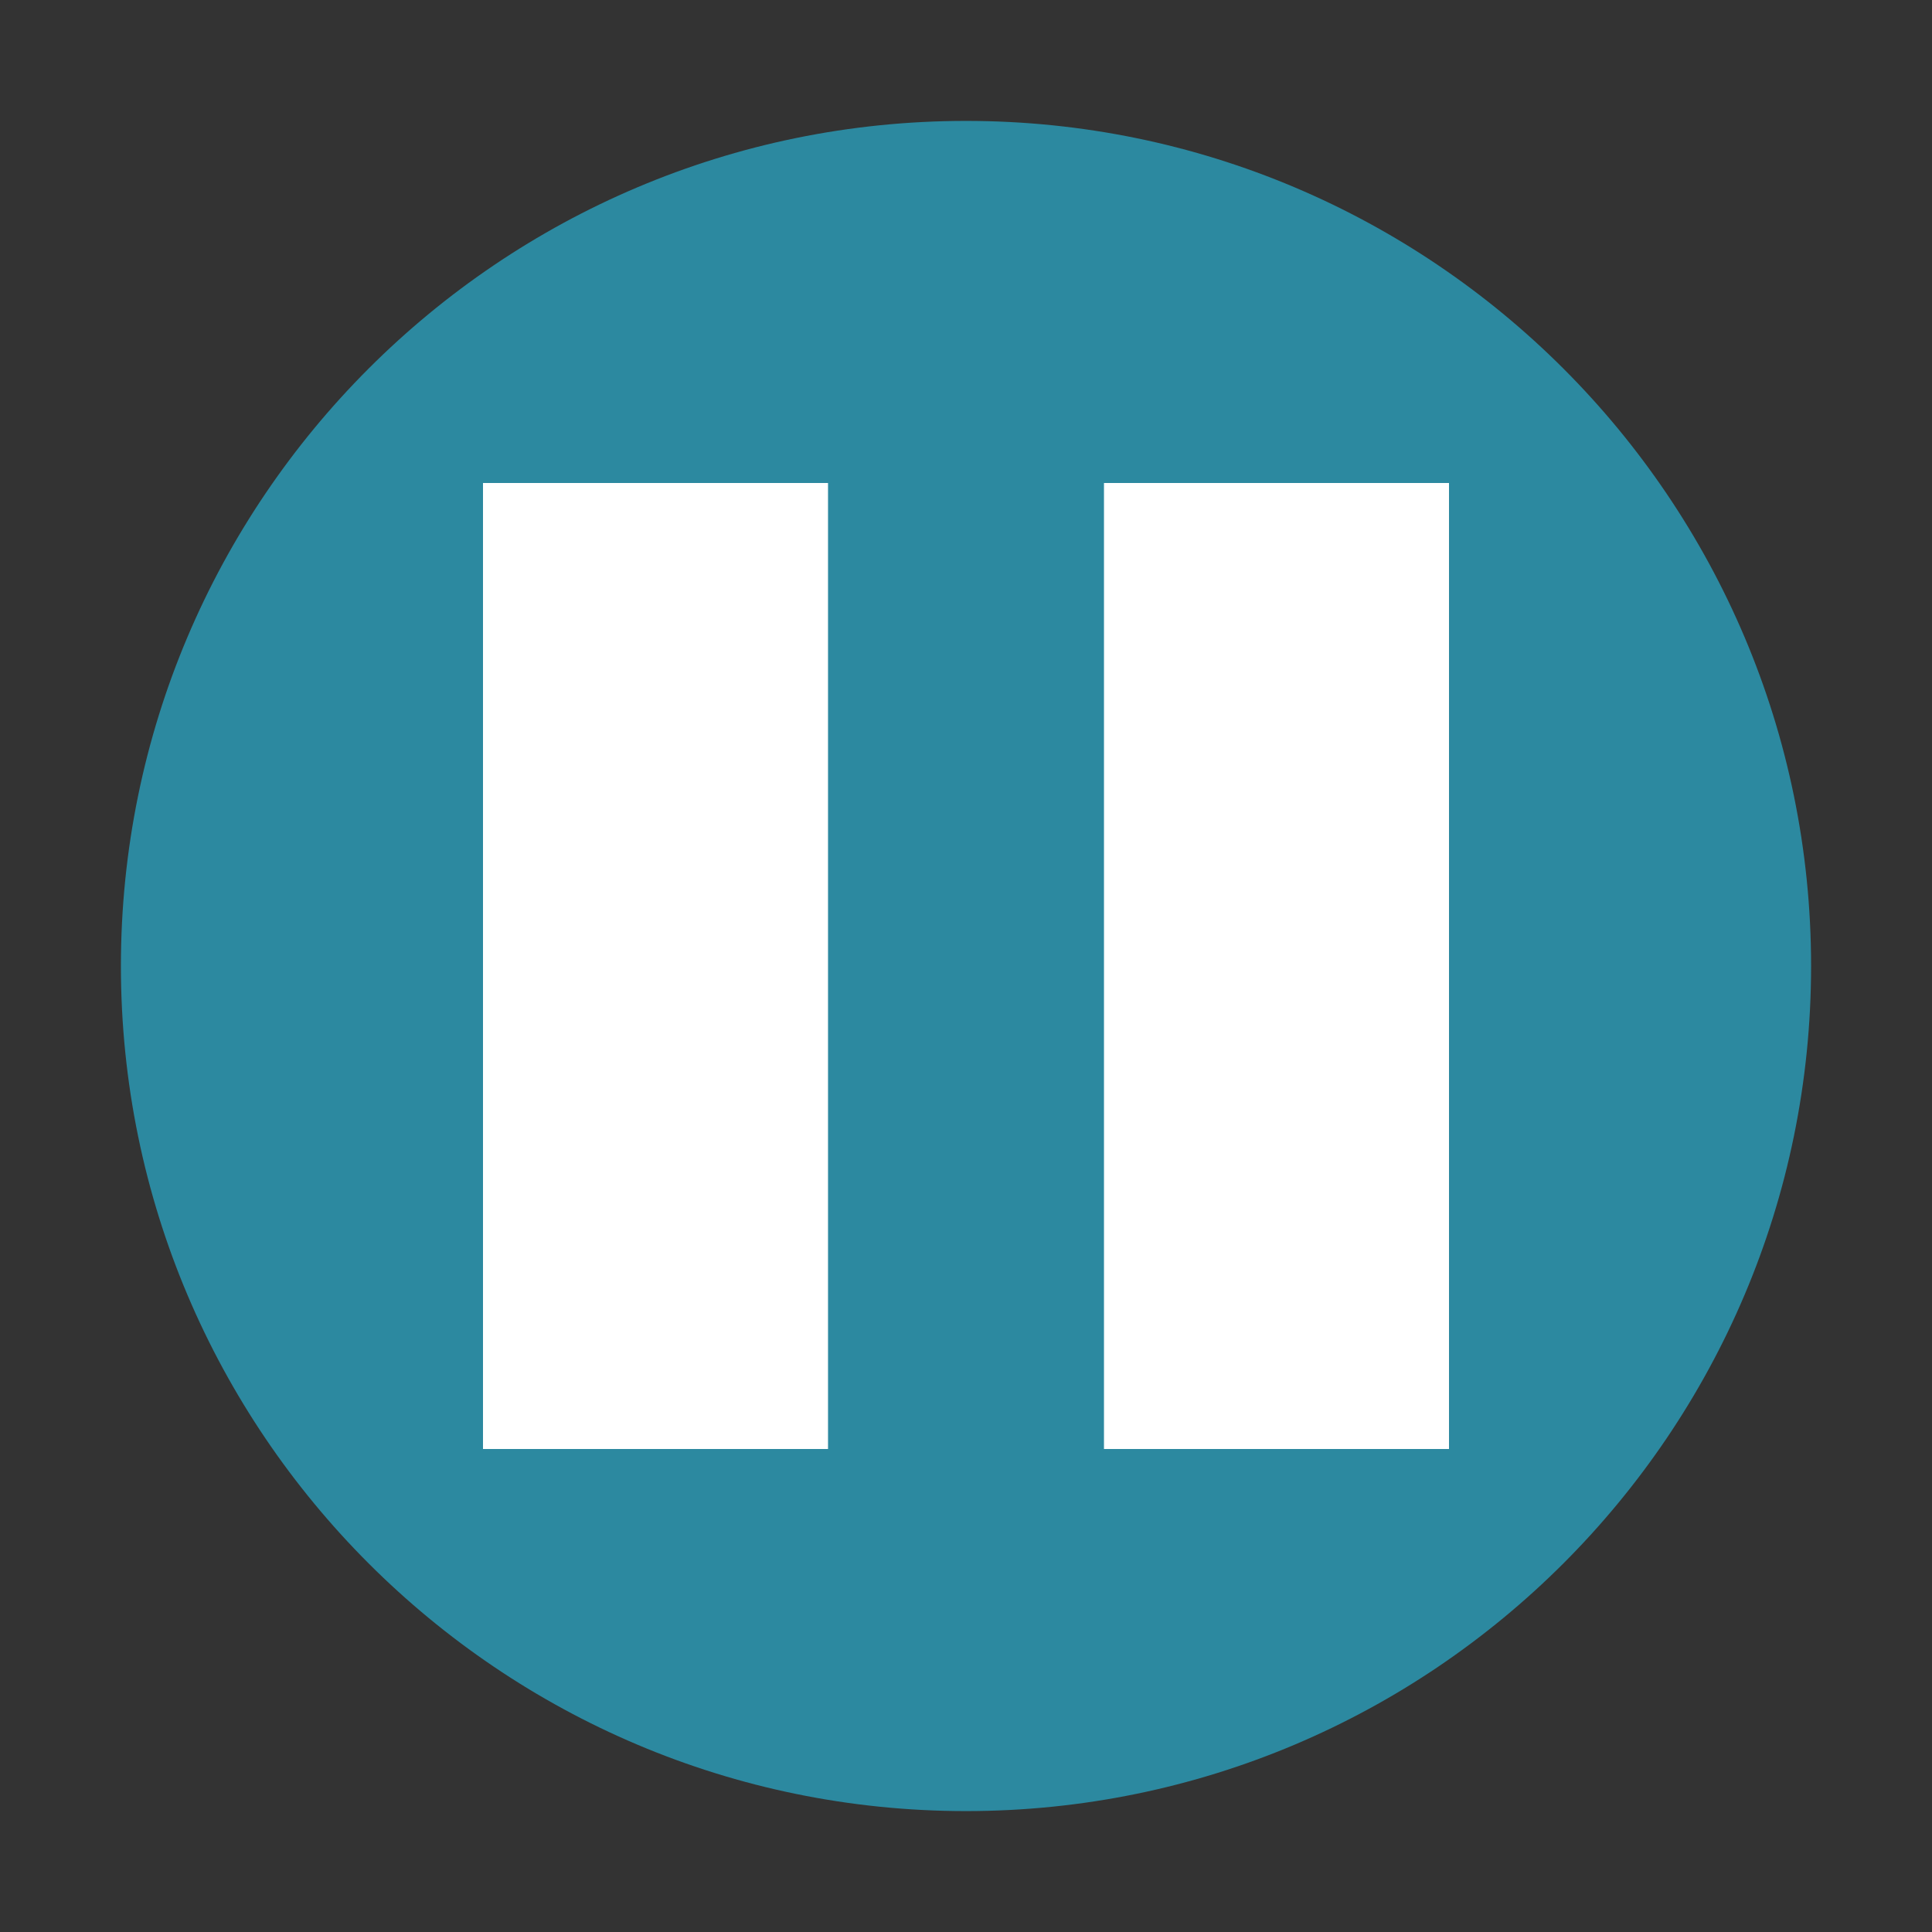 <?xml version="1.0" encoding="UTF-8" standalone="no"?>
<svg
   xmlns:dc="http://purl.org/dc/elements/1.1/"
   xmlns:cc="http://creativecommons.org/ns#"
   xmlns:rdf="http://www.w3.org/1999/02/22-rdf-syntax-ns#"
   xmlns:svg="http://www.w3.org/2000/svg"
   xmlns="http://www.w3.org/2000/svg"
   xmlns:sodipodi="http://sodipodi.sourceforge.net/DTD/sodipodi-0.dtd"
   xmlns:inkscape="http://www.inkscape.org/namespaces/inkscape"
   width="24"
   height="24"
   version="1"
   id="svg6"
   sodipodi:docname="emblem-pause.svg"
   inkscape:version="0.92.4 (5da689c313, 2019-01-14)">
  <rect width="100%" height="100%" fill="#333333" stroke="none"/>
  <defs
     id="defs10" />
  <sodipodi:namedview
     pagecolor="#ffffff"
     bordercolor="#666666"
     borderopacity="1"
     objecttolerance="10"
     gridtolerance="10"
     guidetolerance="10"
     inkscape:pageopacity="0"
     inkscape:pageshadow="2"
     inkscape:window-width="1094"
     inkscape:window-height="480"
     id="namedview8"
     showgrid="false"
     inkscape:zoom="9.8333333"
     inkscape:cx="0.81355932"
     inkscape:cy="12"
     inkscape:window-x="0"
     inkscape:window-y="0"
     inkscape:window-maximized="0"
     inkscape:current-layer="svg6" />
  <path
     d="M 12,1.502 C 6.207,1.502 1.502,6.208 1.502,12 1.502,17.792 6.208,22.498 12,22.498 17.793,22.498 22.498,17.792 22.498,12 22.498,6.207 17.792,1.502 12,1.502 Z"
     id="path2"
     inkscape:connector-curvature="0"
     style="fill:#2c89a0" />
  <path
     d="m 6,6 v 12 h 4.286 V 6 Z m 7.714,0 V 18 H 18 V 6 Z"
     id="path4"
     inkscape:connector-curvature="0"
     style="fill:#ffffff" />
</svg>

